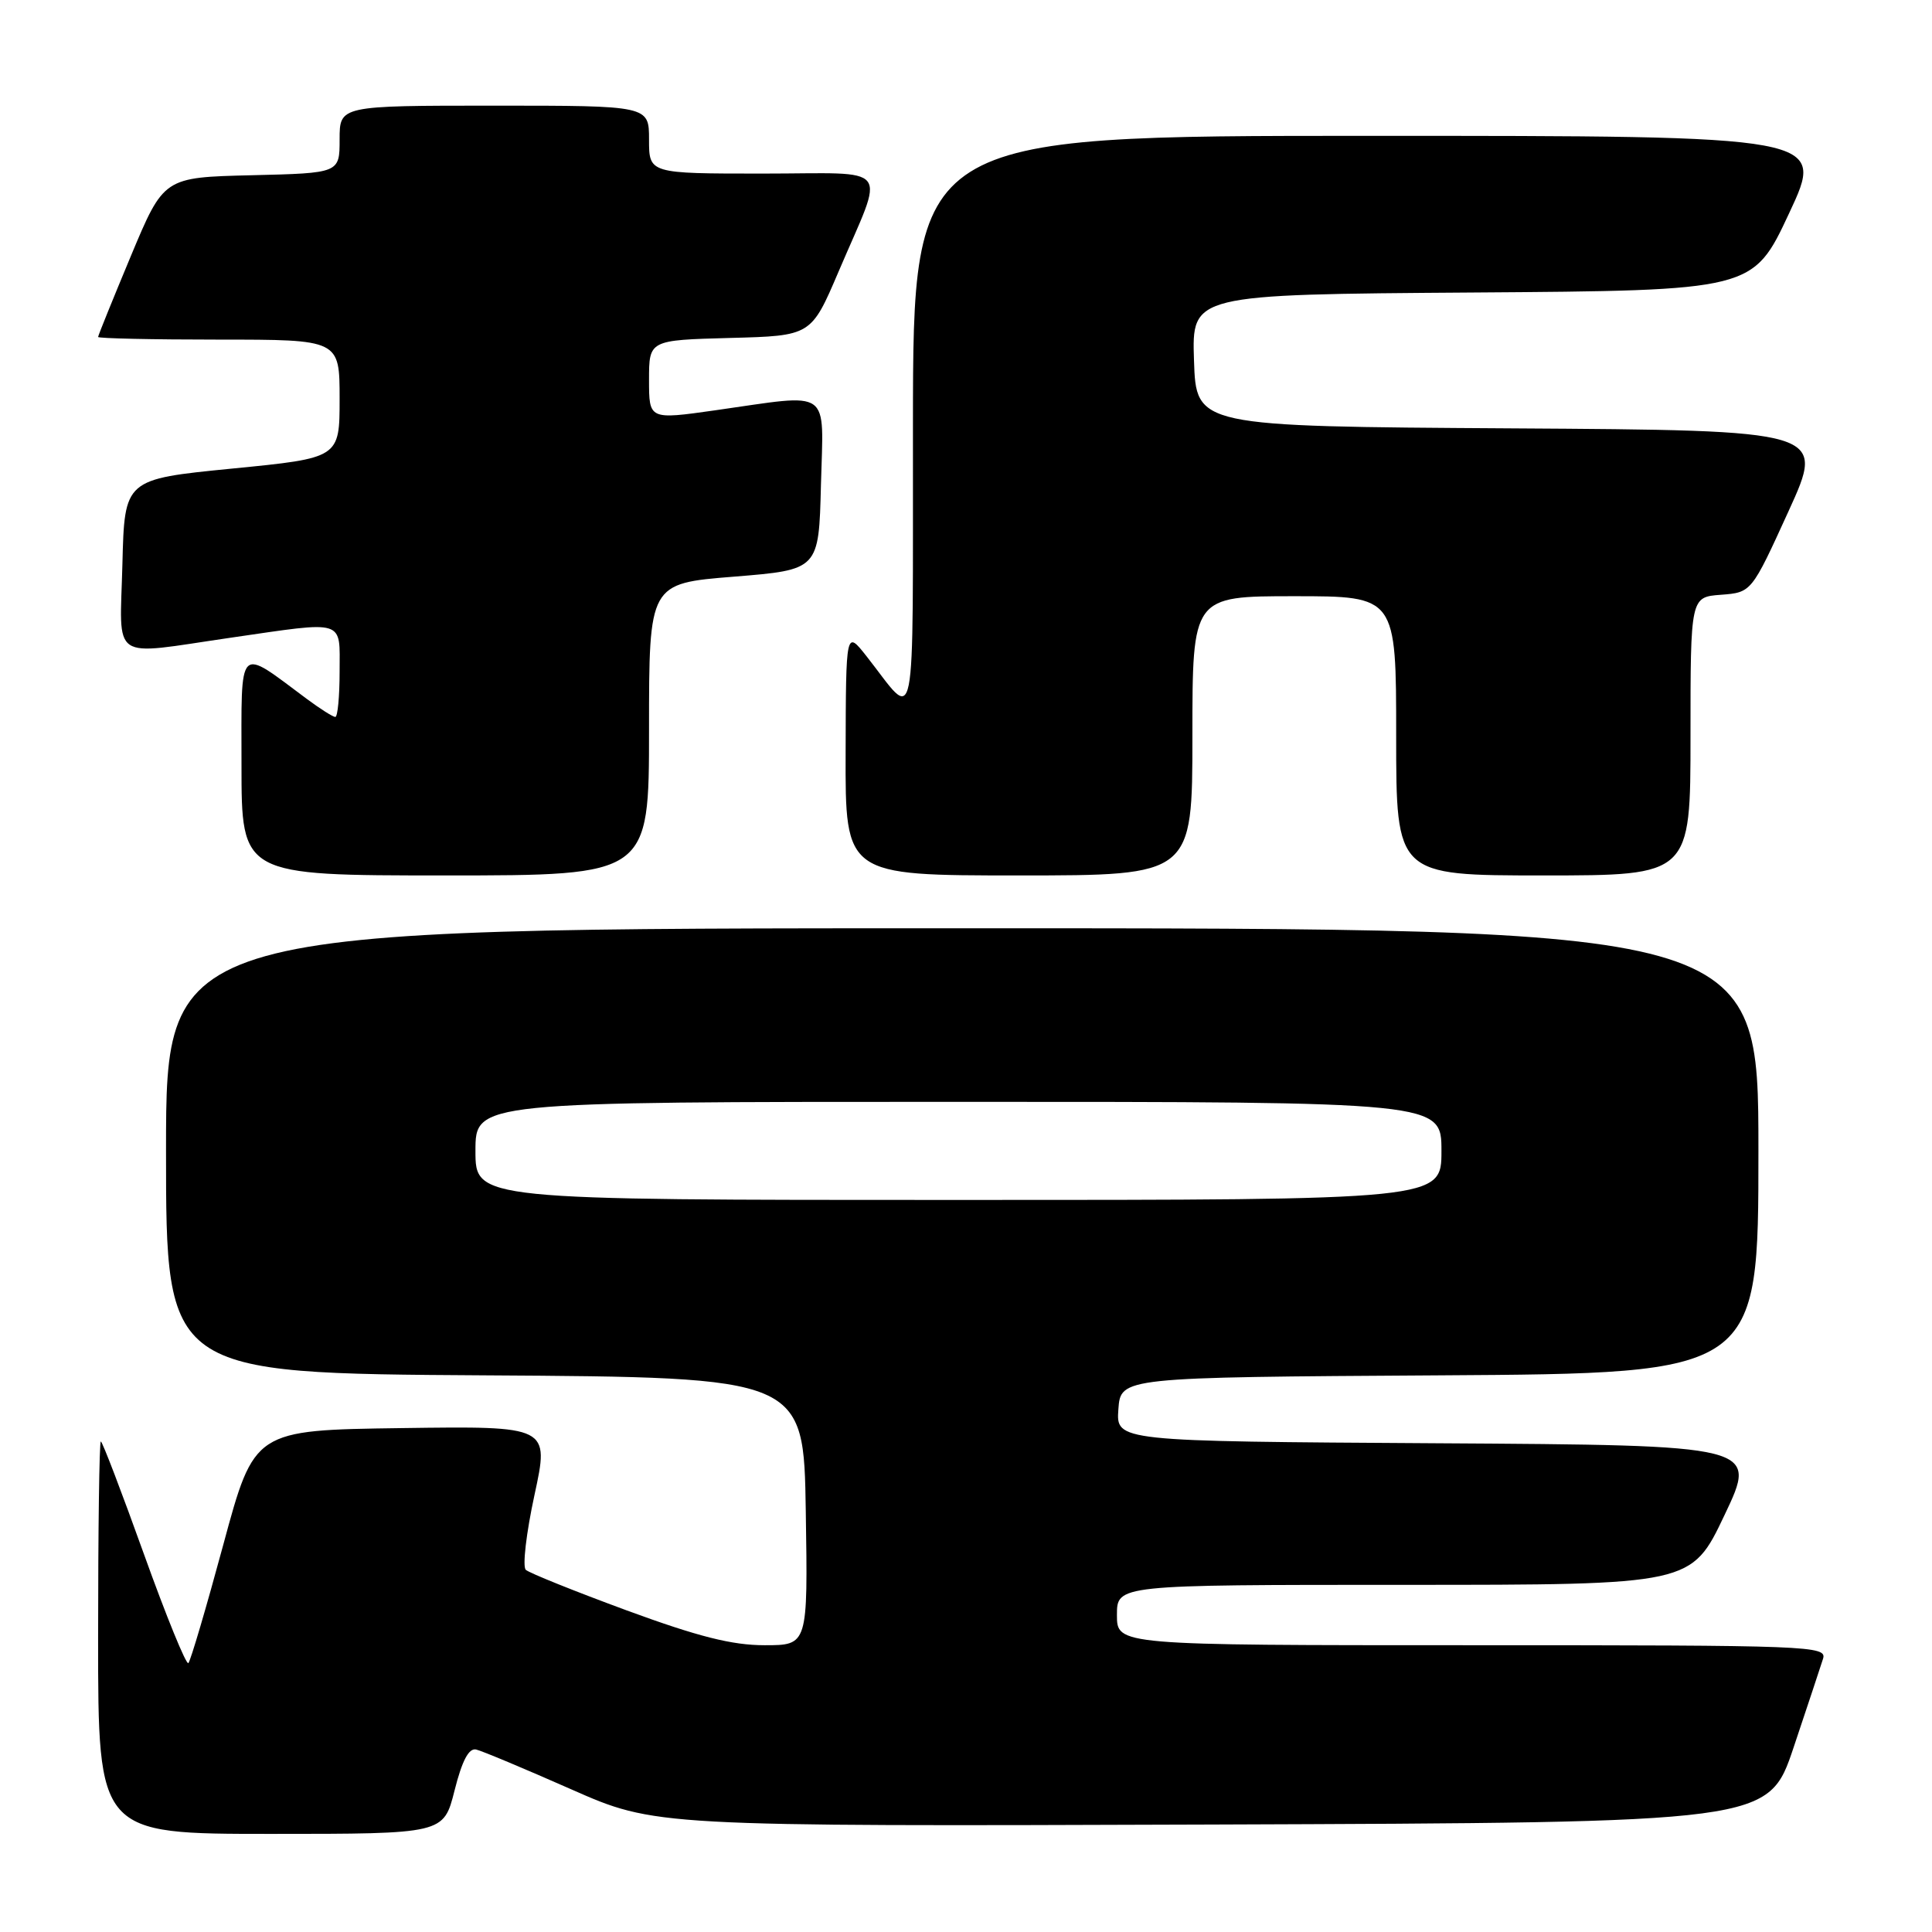 <?xml version="1.0" encoding="UTF-8" standalone="no"?>
<!DOCTYPE svg PUBLIC "-//W3C//DTD SVG 1.1//EN" "http://www.w3.org/Graphics/SVG/1.1/DTD/svg11.dtd" >
<svg xmlns="http://www.w3.org/2000/svg" xmlns:xlink="http://www.w3.org/1999/xlink" version="1.1" viewBox="0 0 256 256">
 <g >
 <path fill="currentColor"
d=" M 60.23 237.25 C 61.23 233.28 62.12 231.60 63.09 231.82 C 63.87 232.00 69.52 234.37 75.66 237.08 C 86.82 242.01 86.82 242.01 160.57 241.76 C 234.32 241.50 234.32 241.50 237.66 231.55 C 239.49 226.08 241.25 220.79 241.56 219.80 C 242.11 218.08 239.93 218.00 195.07 218.00 C 148.00 218.00 148.00 218.00 148.00 214.00 C 148.00 210.00 148.00 210.00 186.06 210.00 C 224.12 210.00 224.12 210.00 228.51 200.75 C 232.91 191.50 232.91 191.50 190.40 191.24 C 147.89 190.98 147.89 190.98 148.19 186.74 C 148.50 182.50 148.50 182.50 190.75 182.24 C 233.00 181.98 233.00 181.98 233.00 152.49 C 233.00 123.00 233.00 123.00 127.50 123.00 C 22.00 123.00 22.00 123.00 22.00 152.49 C 22.00 181.98 22.00 181.98 64.25 182.24 C 106.50 182.50 106.50 182.50 106.77 200.25 C 107.05 218.00 107.05 218.00 101.32 218.00 C 97.00 218.00 92.53 216.87 83.05 213.39 C 76.15 210.85 70.13 208.43 69.67 208.01 C 69.21 207.58 69.73 203.13 70.82 198.10 C 72.80 188.96 72.80 188.96 53.24 189.23 C 33.69 189.50 33.69 189.50 29.59 204.67 C 27.33 213.02 25.25 220.08 24.96 220.37 C 24.68 220.66 22.03 214.17 19.08 205.95 C 16.13 197.73 13.56 191.00 13.36 191.00 C 13.16 191.00 13.00 202.70 13.00 217.00 C 13.00 243.00 13.00 243.00 35.89 243.00 C 58.78 243.00 58.78 243.00 60.23 237.25 Z  M 86.00 96.66 C 86.00 77.31 86.00 77.31 97.25 76.41 C 108.50 75.50 108.50 75.50 108.78 64.25 C 109.11 51.24 110.40 52.15 94.75 54.37 C 86.00 55.61 86.00 55.61 86.00 50.34 C 86.00 45.07 86.00 45.07 96.74 44.78 C 107.48 44.50 107.48 44.50 111.11 36.00 C 117.31 21.45 118.50 23.00 101.07 23.00 C 86.00 23.00 86.00 23.00 86.00 18.50 C 86.00 14.00 86.00 14.00 65.50 14.00 C 45.00 14.00 45.00 14.00 45.00 18.47 C 45.00 22.94 45.00 22.94 33.35 23.22 C 21.70 23.50 21.70 23.50 17.35 33.90 C 14.96 39.63 13.00 44.46 13.00 44.65 C 13.00 44.84 20.20 45.00 29.00 45.00 C 45.00 45.00 45.00 45.00 45.00 52.84 C 45.00 60.69 45.00 60.69 30.75 62.09 C 16.50 63.50 16.50 63.50 16.22 74.75 C 15.89 87.88 14.38 86.85 30.50 84.51 C 45.96 82.27 45.00 81.97 45.00 89.00 C 45.00 92.30 44.74 95.00 44.43 95.00 C 44.12 95.00 42.43 93.93 40.68 92.63 C 31.37 85.71 32.00 85.08 32.00 101.38 C 32.00 116.00 32.00 116.00 59.00 116.00 C 86.00 116.00 86.00 116.00 86.00 96.66 Z  M 158.00 97.50 C 158.00 79.00 158.00 79.00 171.50 79.00 C 185.00 79.00 185.00 79.00 185.00 97.50 C 185.00 116.00 185.00 116.00 204.50 116.00 C 224.00 116.00 224.00 116.00 224.00 97.56 C 224.00 79.11 224.00 79.11 228.04 78.81 C 232.08 78.50 232.08 78.50 236.98 67.76 C 241.88 57.02 241.88 57.02 200.19 56.76 C 158.50 56.50 158.50 56.50 158.21 47.76 C 157.92 39.02 157.92 39.02 195.10 38.76 C 232.28 38.50 232.28 38.50 237.07 28.25 C 241.87 18.00 241.87 18.00 181.43 18.00 C 121.00 18.00 121.00 18.00 120.97 56.25 C 120.93 98.76 121.58 95.53 114.80 86.93 C 112.09 83.50 112.09 83.50 112.05 99.75 C 112.00 116.00 112.00 116.00 135.00 116.00 C 158.00 116.00 158.00 116.00 158.00 97.50 Z  M 63.00 152.50 C 63.00 146.00 63.00 146.00 127.00 146.00 C 191.00 146.00 191.00 146.00 191.00 152.50 C 191.00 159.00 191.00 159.00 127.00 159.00 C 63.00 159.00 63.00 159.00 63.00 152.50 Z "/>
</g>
</svg>
